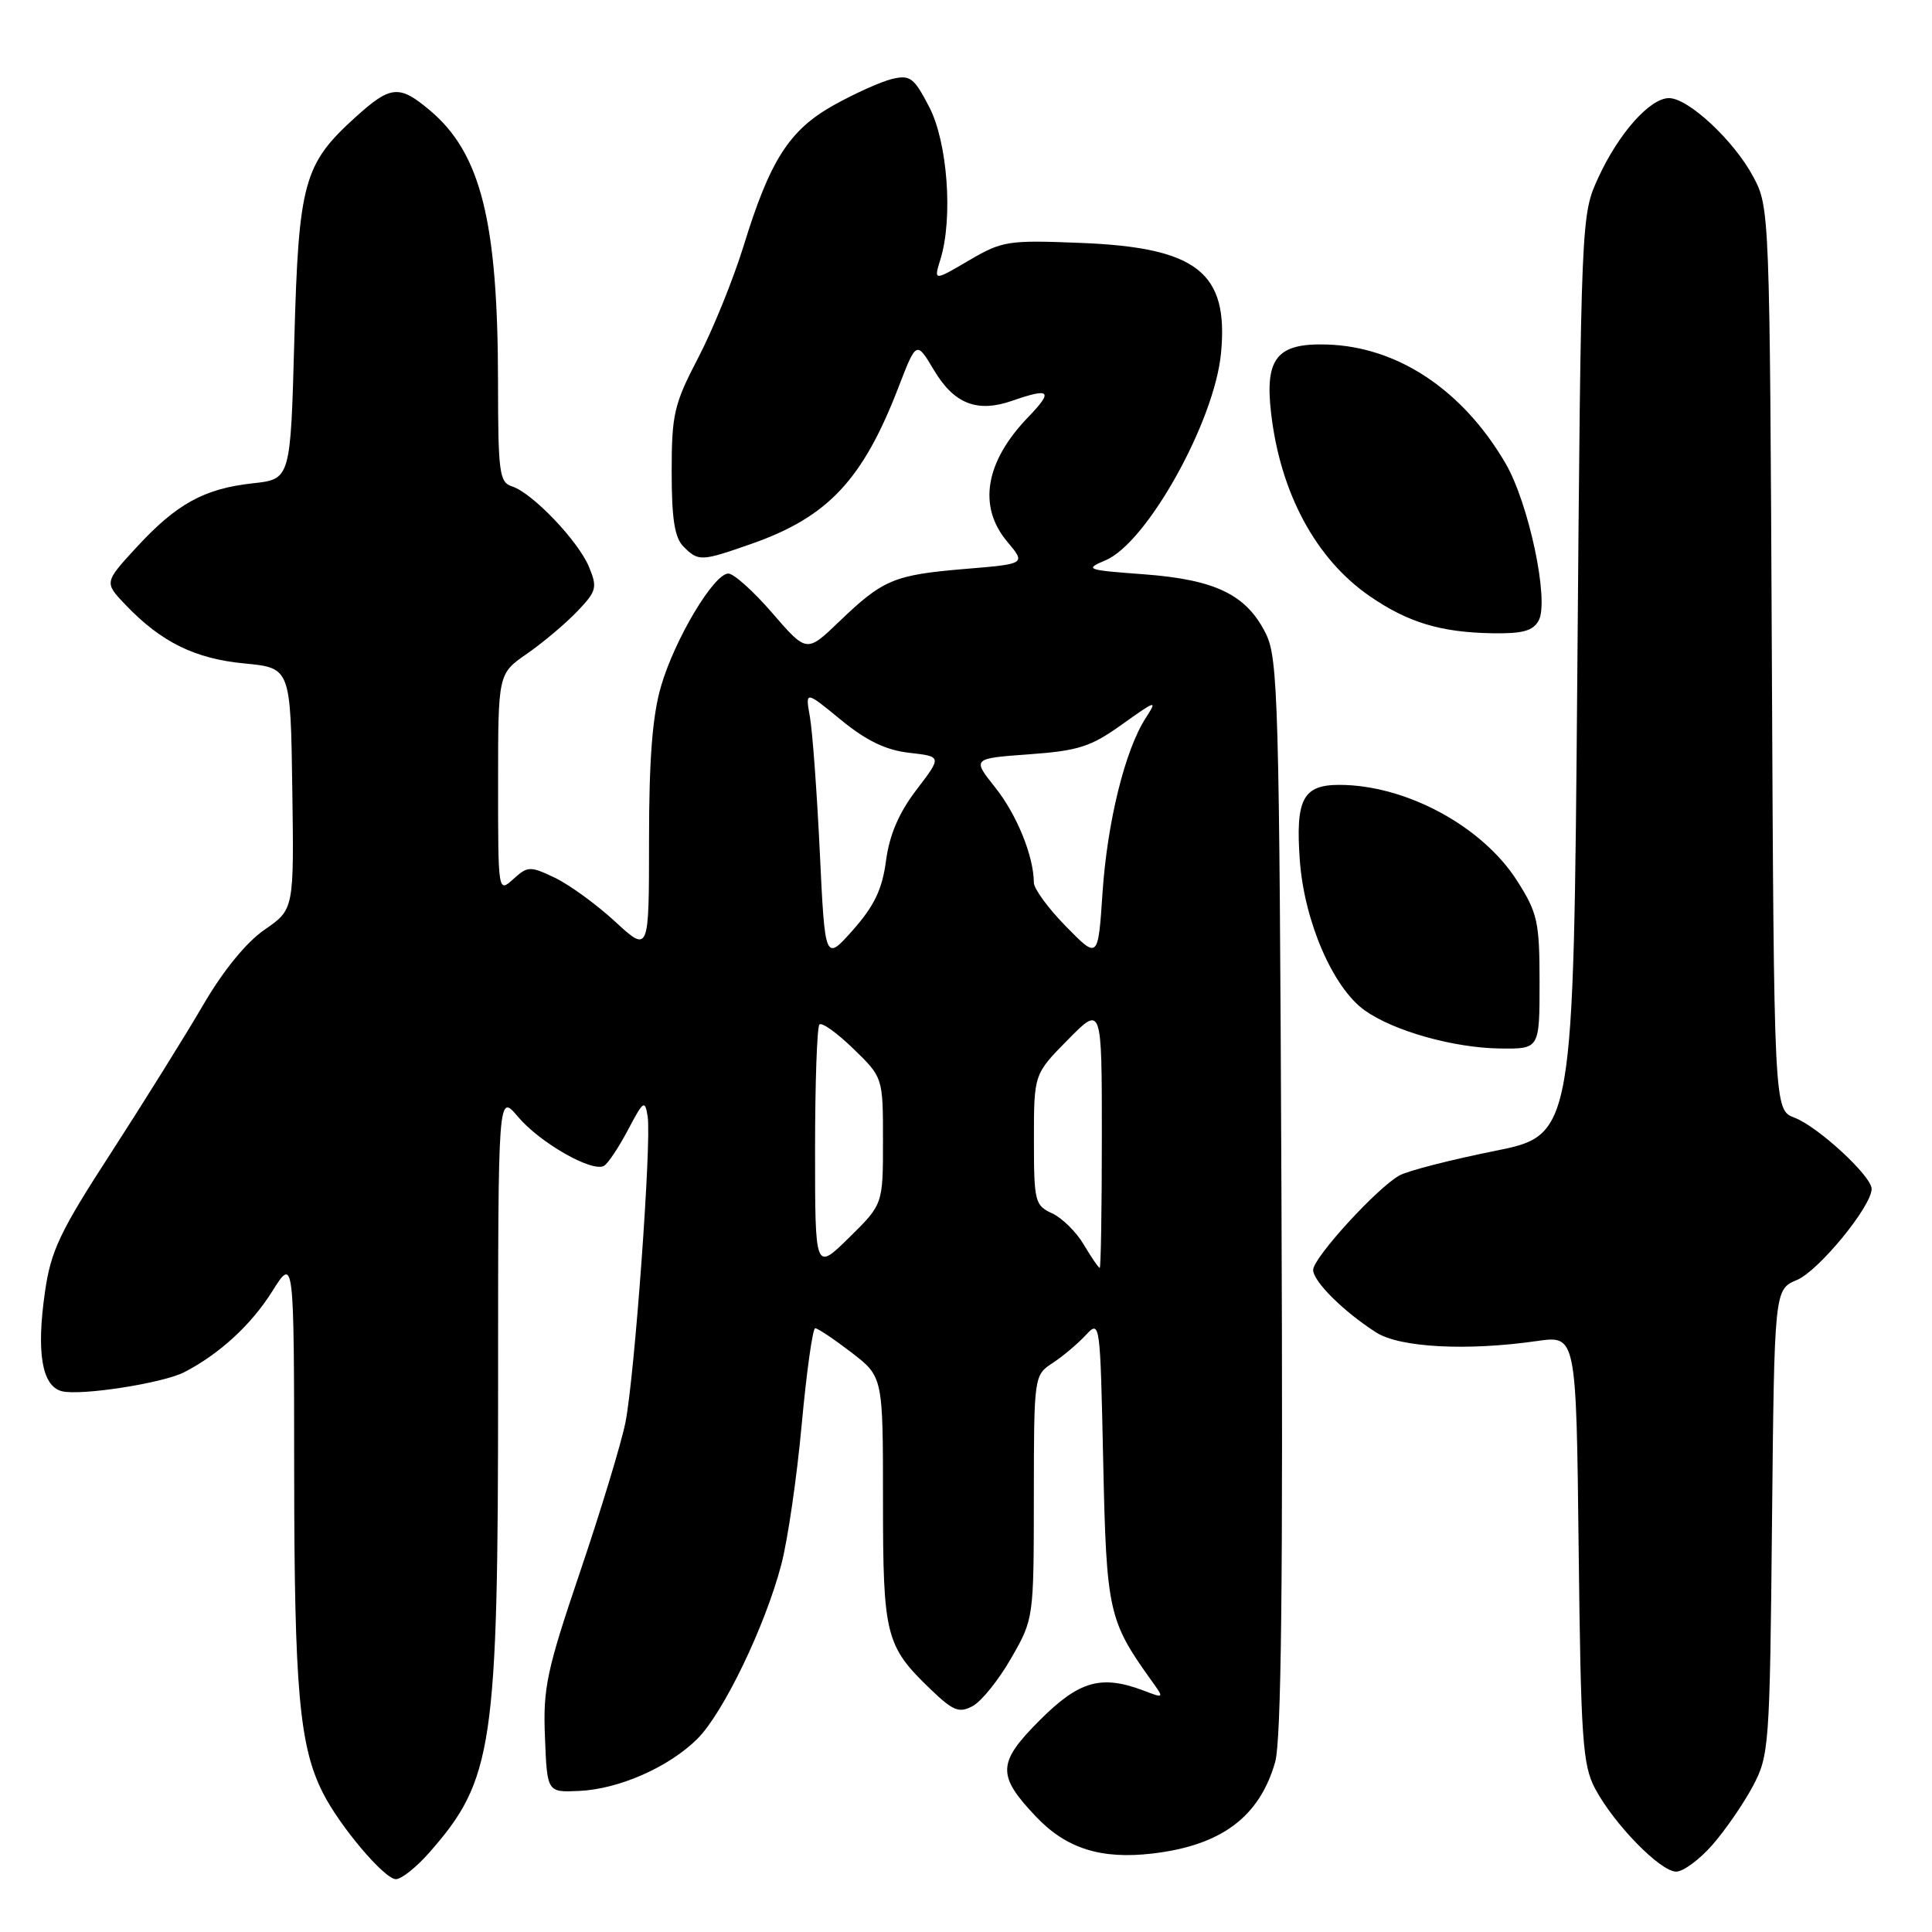 <?xml version="1.0" encoding="UTF-8" standalone="no"?>
<!DOCTYPE svg PUBLIC "-//W3C//DTD SVG 1.1//EN" "http://www.w3.org/Graphics/SVG/1.1/DTD/svg11.dtd" >
<svg xmlns="http://www.w3.org/2000/svg" xmlns:xlink="http://www.w3.org/1999/xlink" version="1.1" viewBox="0 0 256 256">
 <g >
 <path fill="currentColor"
d=" M 56.89 245.47 C 65.36 235.83 66.00 231.47 66.00 183.74 C 66.00 144.85 66.00 144.85 68.63 147.97 C 71.54 151.43 78.53 155.41 80.05 154.47 C 80.59 154.14 82.02 151.98 83.23 149.68 C 85.27 145.82 85.46 145.69 85.82 147.96 C 86.34 151.38 84.09 182.39 82.87 188.50 C 82.32 191.25 79.63 200.11 76.89 208.20 C 72.43 221.37 71.94 223.65 72.21 230.20 C 72.50 237.50 72.50 237.50 76.71 237.31 C 82.00 237.08 88.63 234.16 92.41 230.40 C 95.85 226.96 101.36 215.53 103.52 207.34 C 104.37 204.13 105.59 195.76 106.23 188.75 C 106.88 181.74 107.68 176.00 108.02 176.00 C 108.36 176.00 110.52 177.45 112.82 179.21 C 117.00 182.43 117.00 182.43 117.00 198.76 C 117.00 216.77 117.34 218.10 123.31 223.84 C 126.30 226.71 127.08 227.03 128.89 226.06 C 130.05 225.44 132.35 222.58 133.99 219.71 C 136.97 214.52 136.98 214.45 136.99 198.37 C 137.00 182.34 137.02 182.22 139.46 180.62 C 140.81 179.74 142.78 178.08 143.85 176.93 C 145.77 174.87 145.78 175.01 146.18 193.68 C 146.61 213.59 146.87 214.74 152.64 222.78 C 154.26 225.03 154.25 225.05 151.58 224.03 C 145.92 221.88 143.01 222.70 137.77 227.94 C 132.13 233.58 132.07 235.24 137.29 240.73 C 141.30 244.95 145.90 246.40 152.72 245.60 C 161.82 244.53 166.88 240.76 168.96 233.50 C 169.78 230.62 170.02 209.66 169.80 158.50 C 169.52 93.00 169.36 87.23 167.73 83.96 C 165.17 78.80 161.06 76.81 151.60 76.10 C 143.90 75.53 143.65 75.44 146.51 74.23 C 151.98 71.92 160.92 55.88 161.79 46.81 C 162.82 36.11 158.64 32.81 143.28 32.19 C 133.58 31.80 132.82 31.91 128.39 34.51 C 123.72 37.25 123.72 37.25 124.61 34.37 C 126.30 28.91 125.56 18.84 123.12 14.16 C 121.10 10.27 120.59 9.89 118.18 10.47 C 116.71 10.83 113.25 12.39 110.50 13.92 C 104.59 17.22 102.04 21.19 98.54 32.56 C 97.17 36.99 94.47 43.66 92.53 47.38 C 89.31 53.55 89.00 54.89 89.00 62.50 C 89.00 68.76 89.39 71.25 90.57 72.43 C 92.56 74.42 92.90 74.40 99.63 72.04 C 109.72 68.49 114.33 63.57 119.05 51.32 C 121.43 45.15 121.43 45.15 123.77 49.07 C 126.43 53.53 129.50 54.72 134.13 53.10 C 139.17 51.35 139.60 51.78 136.26 55.25 C 130.53 61.18 129.54 67.11 133.47 71.78 C 135.94 74.72 135.94 74.72 127.84 75.39 C 118.46 76.18 117.01 76.78 111.19 82.37 C 106.89 86.50 106.89 86.50 102.35 81.25 C 99.86 78.36 97.23 76.00 96.51 76.00 C 94.60 76.00 89.42 84.66 87.59 90.93 C 86.45 94.82 86.00 100.60 86.00 111.31 C 86.00 126.25 86.00 126.25 81.51 122.12 C 79.04 119.84 75.45 117.23 73.53 116.31 C 70.24 114.74 69.93 114.75 68.02 116.48 C 66.00 118.31 66.00 118.30 66.00 103.79 C 66.00 89.27 66.00 89.27 69.83 86.62 C 71.94 85.16 74.93 82.64 76.47 81.03 C 79.05 78.34 79.18 77.85 78.05 75.13 C 76.62 71.67 70.54 65.31 67.85 64.45 C 66.17 63.92 66.00 62.64 65.99 50.68 C 65.98 29.35 63.72 20.31 56.97 14.63 C 52.90 11.20 51.77 11.31 47.11 15.52 C 40.24 21.73 39.57 24.15 39.00 45.00 C 38.50 63.50 38.50 63.50 33.50 64.04 C 27.05 64.75 23.41 66.75 18.10 72.51 C 13.80 77.18 13.80 77.18 16.65 80.16 C 21.35 85.08 25.84 87.29 32.38 87.91 C 38.50 88.50 38.50 88.50 38.73 104.50 C 38.96 120.50 38.96 120.50 35.07 123.18 C 32.64 124.85 29.57 128.61 26.91 133.18 C 24.56 137.21 19.09 145.98 14.76 152.68 C 7.94 163.19 6.74 165.72 5.96 171.18 C 4.80 179.20 5.55 183.65 8.18 184.34 C 10.65 184.98 21.55 183.29 24.40 181.83 C 29.05 179.44 33.26 175.57 36.04 171.16 C 38.96 166.50 38.96 166.50 38.98 195.20 C 39.00 223.87 39.67 231.35 42.75 237.50 C 44.97 241.94 50.94 249.00 52.46 249.00 C 53.19 249.00 55.19 247.41 56.89 245.47 Z  M 226.89 244.47 C 228.59 242.53 231.00 239.04 232.24 236.72 C 234.42 232.64 234.51 231.45 234.80 201.68 C 235.11 170.86 235.11 170.86 238.11 169.60 C 241.00 168.38 248.00 159.84 248.00 157.53 C 248.00 155.84 240.87 149.26 237.78 148.10 C 235.06 147.07 235.06 147.07 234.78 87.29 C 234.50 27.94 234.48 27.47 232.31 23.41 C 229.76 18.63 223.71 13.00 221.15 13.00 C 218.64 13.00 214.50 17.64 211.80 23.50 C 209.50 28.50 209.50 28.50 209.00 89.46 C 208.50 150.41 208.50 150.41 198.00 152.52 C 192.22 153.68 186.58 155.13 185.46 155.74 C 182.54 157.32 174.00 166.66 174.00 168.27 C 174.00 169.80 178.07 173.83 182.37 176.57 C 185.51 178.56 194.37 179.03 203.68 177.69 C 208.86 176.95 208.86 176.95 209.18 205.22 C 209.47 230.49 209.70 233.87 211.36 237.00 C 213.86 241.71 220.01 248.00 222.10 248.00 C 223.03 248.00 225.19 246.41 226.89 244.47 Z  M 204.00 130.20 C 204.00 122.17 203.74 120.98 201.05 116.75 C 196.45 109.49 186.29 104.00 177.46 104.00 C 172.65 104.00 171.65 105.90 172.23 113.97 C 172.81 122.06 176.62 130.88 180.83 133.88 C 184.66 136.61 192.61 138.85 198.75 138.93 C 204.00 139.00 204.00 139.00 204.00 130.20 Z  M 203.89 82.21 C 205.30 79.56 202.57 66.65 199.47 61.36 C 193.78 51.64 185.16 45.92 175.79 45.65 C 169.25 45.45 167.60 47.44 168.41 54.60 C 169.61 65.27 174.33 74.07 181.52 79.01 C 186.56 82.48 190.89 83.79 197.71 83.91 C 201.76 83.98 203.14 83.60 203.89 82.21 Z  M 108.00 152.37 C 108.00 143.55 108.26 136.07 108.58 135.75 C 108.91 135.43 110.93 136.88 113.08 138.97 C 117.00 142.77 117.00 142.77 117.00 151.17 C 117.00 159.58 117.00 159.58 112.50 164.00 C 108.00 168.42 108.00 168.42 108.00 152.37 Z  M 143.62 164.94 C 142.63 163.25 140.73 161.38 139.41 160.77 C 137.13 159.74 137.00 159.20 137.00 151.00 C 137.00 142.33 137.00 142.33 141.50 137.77 C 146.00 133.20 146.00 133.20 146.00 150.60 C 146.00 160.17 145.87 168.00 145.72 168.00 C 145.56 168.00 144.62 166.62 143.62 164.94 Z  M 108.63 112.95 C 108.25 105.00 107.66 96.93 107.32 95.01 C 106.70 91.51 106.70 91.51 111.43 95.39 C 114.81 98.16 117.39 99.40 120.48 99.75 C 124.81 100.24 124.81 100.24 121.43 104.66 C 119.11 107.70 117.85 110.63 117.40 114.06 C 116.90 117.84 115.84 120.04 113.03 123.22 C 109.32 127.40 109.32 127.40 108.63 112.95 Z  M 141.25 122.76 C 138.91 120.38 137.00 117.77 136.99 116.96 C 136.98 113.47 134.74 107.95 131.89 104.37 C 128.81 100.50 128.81 100.50 136.36 99.95 C 142.90 99.48 144.55 98.95 148.70 95.97 C 153.20 92.76 153.39 92.70 151.82 95.13 C 149.08 99.35 146.72 108.90 146.09 118.30 C 145.50 127.10 145.50 127.10 141.25 122.76 Z "/>
</g>
</svg>